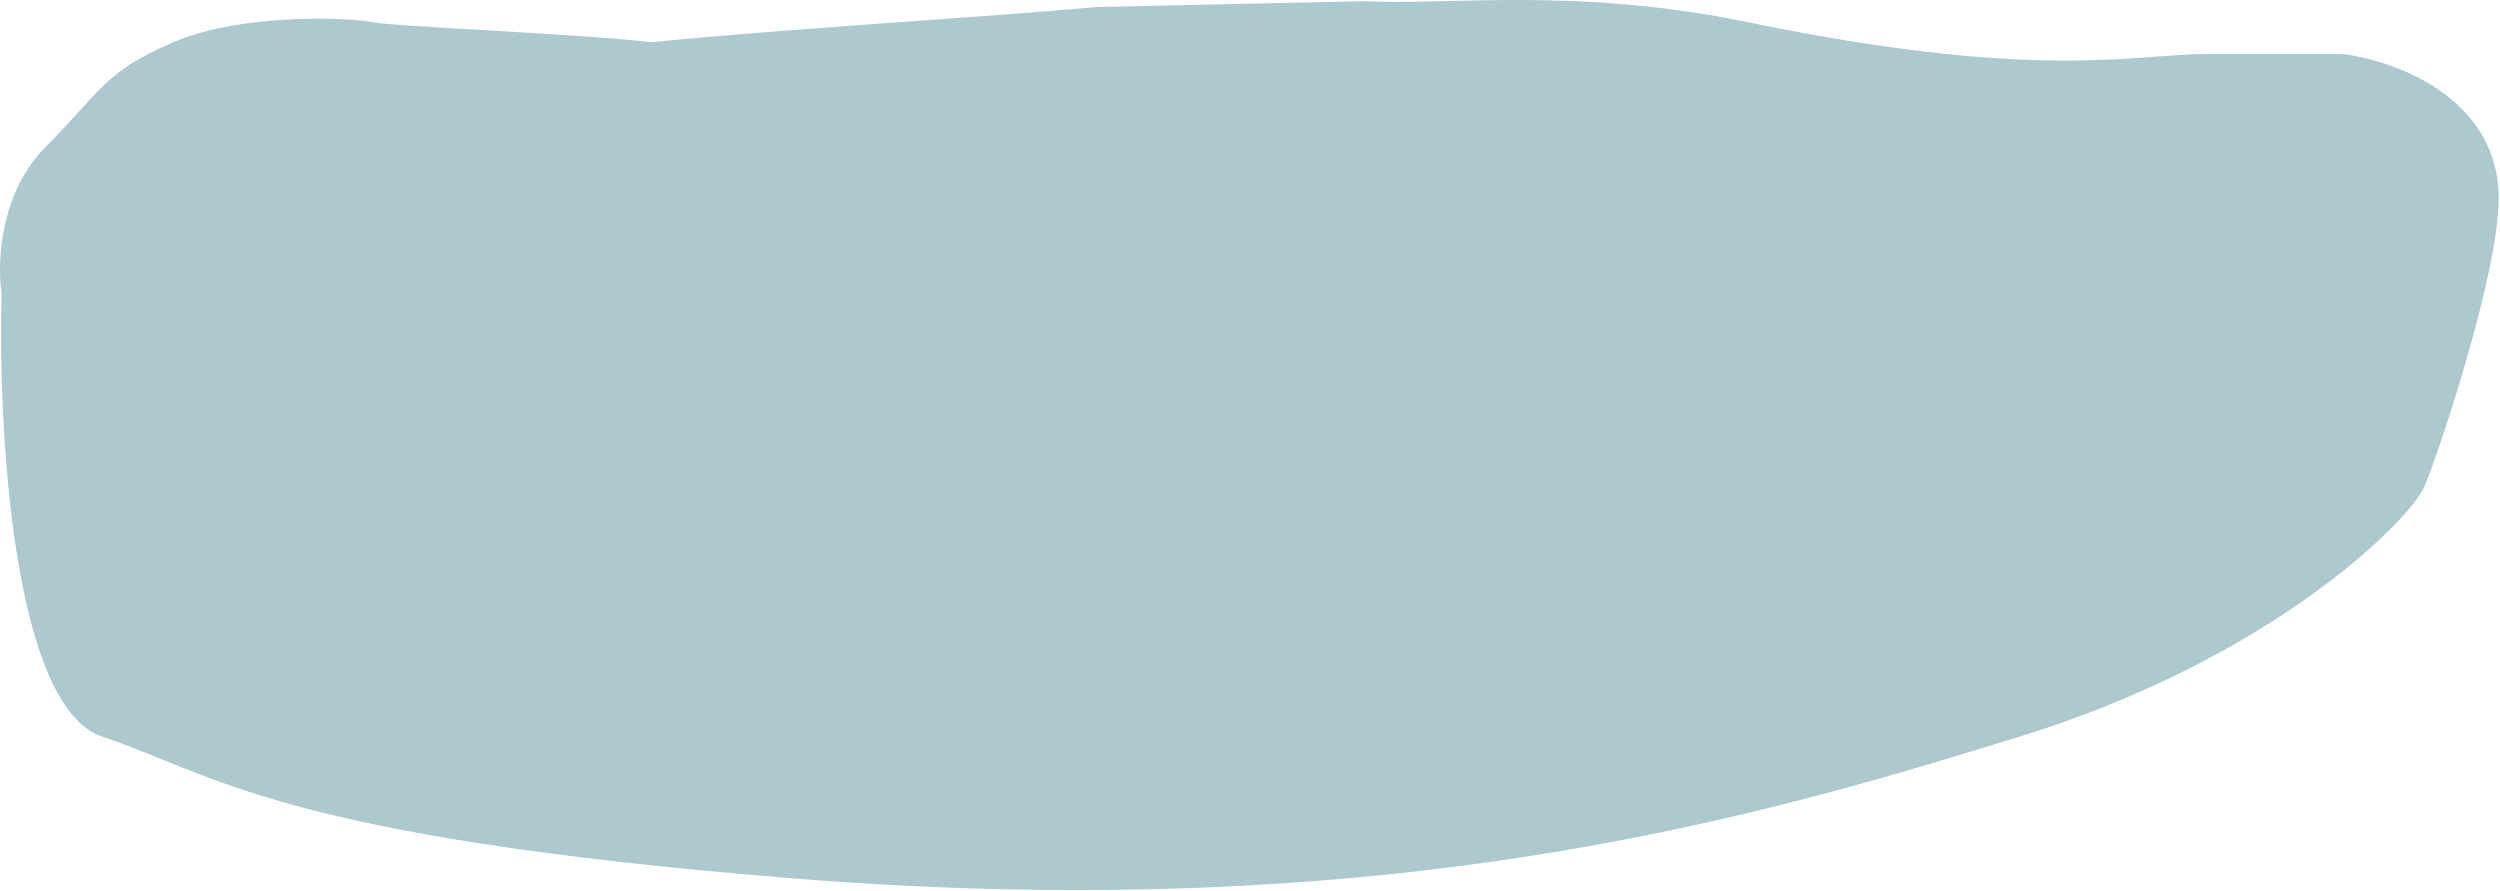 <svg width="1195" height="426" viewBox="0 0 1195 426" fill="none" xmlns="http://www.w3.org/2000/svg">
<path d="M651.989 0.574L524.18 3.353C463.308 8.824 384.288 13.074 311.236 20.158C276.81 16.151 187.675 12.608 178.867 10.72C167.856 8.361 115.95 6.001 82.919 20.158C49.887 34.314 48.866 42.965 21.575 70.491C-0.258 92.512 -1.397 126.079 0.763 140.11C-1.018 204.841 6.108 337.867 48.866 352.12C102.314 369.936 133.522 400.108 378.461 419.82C666.555 443.006 844.198 389.533 965.346 352.12C1086.49 314.706 1151.67 248.787 1158.8 232.753C1164.5 219.925 1190.99 140.796 1193.96 102.788C1199.65 48.972 1146.65 29.032 1119.44 25.789H1055.47C1020.09 25.789 974.2 39.226 836.139 10.72C753.207 -6.403 692.971 2.658 651.989 0.574Z" fill="#AEC8CF"/>
</svg>
